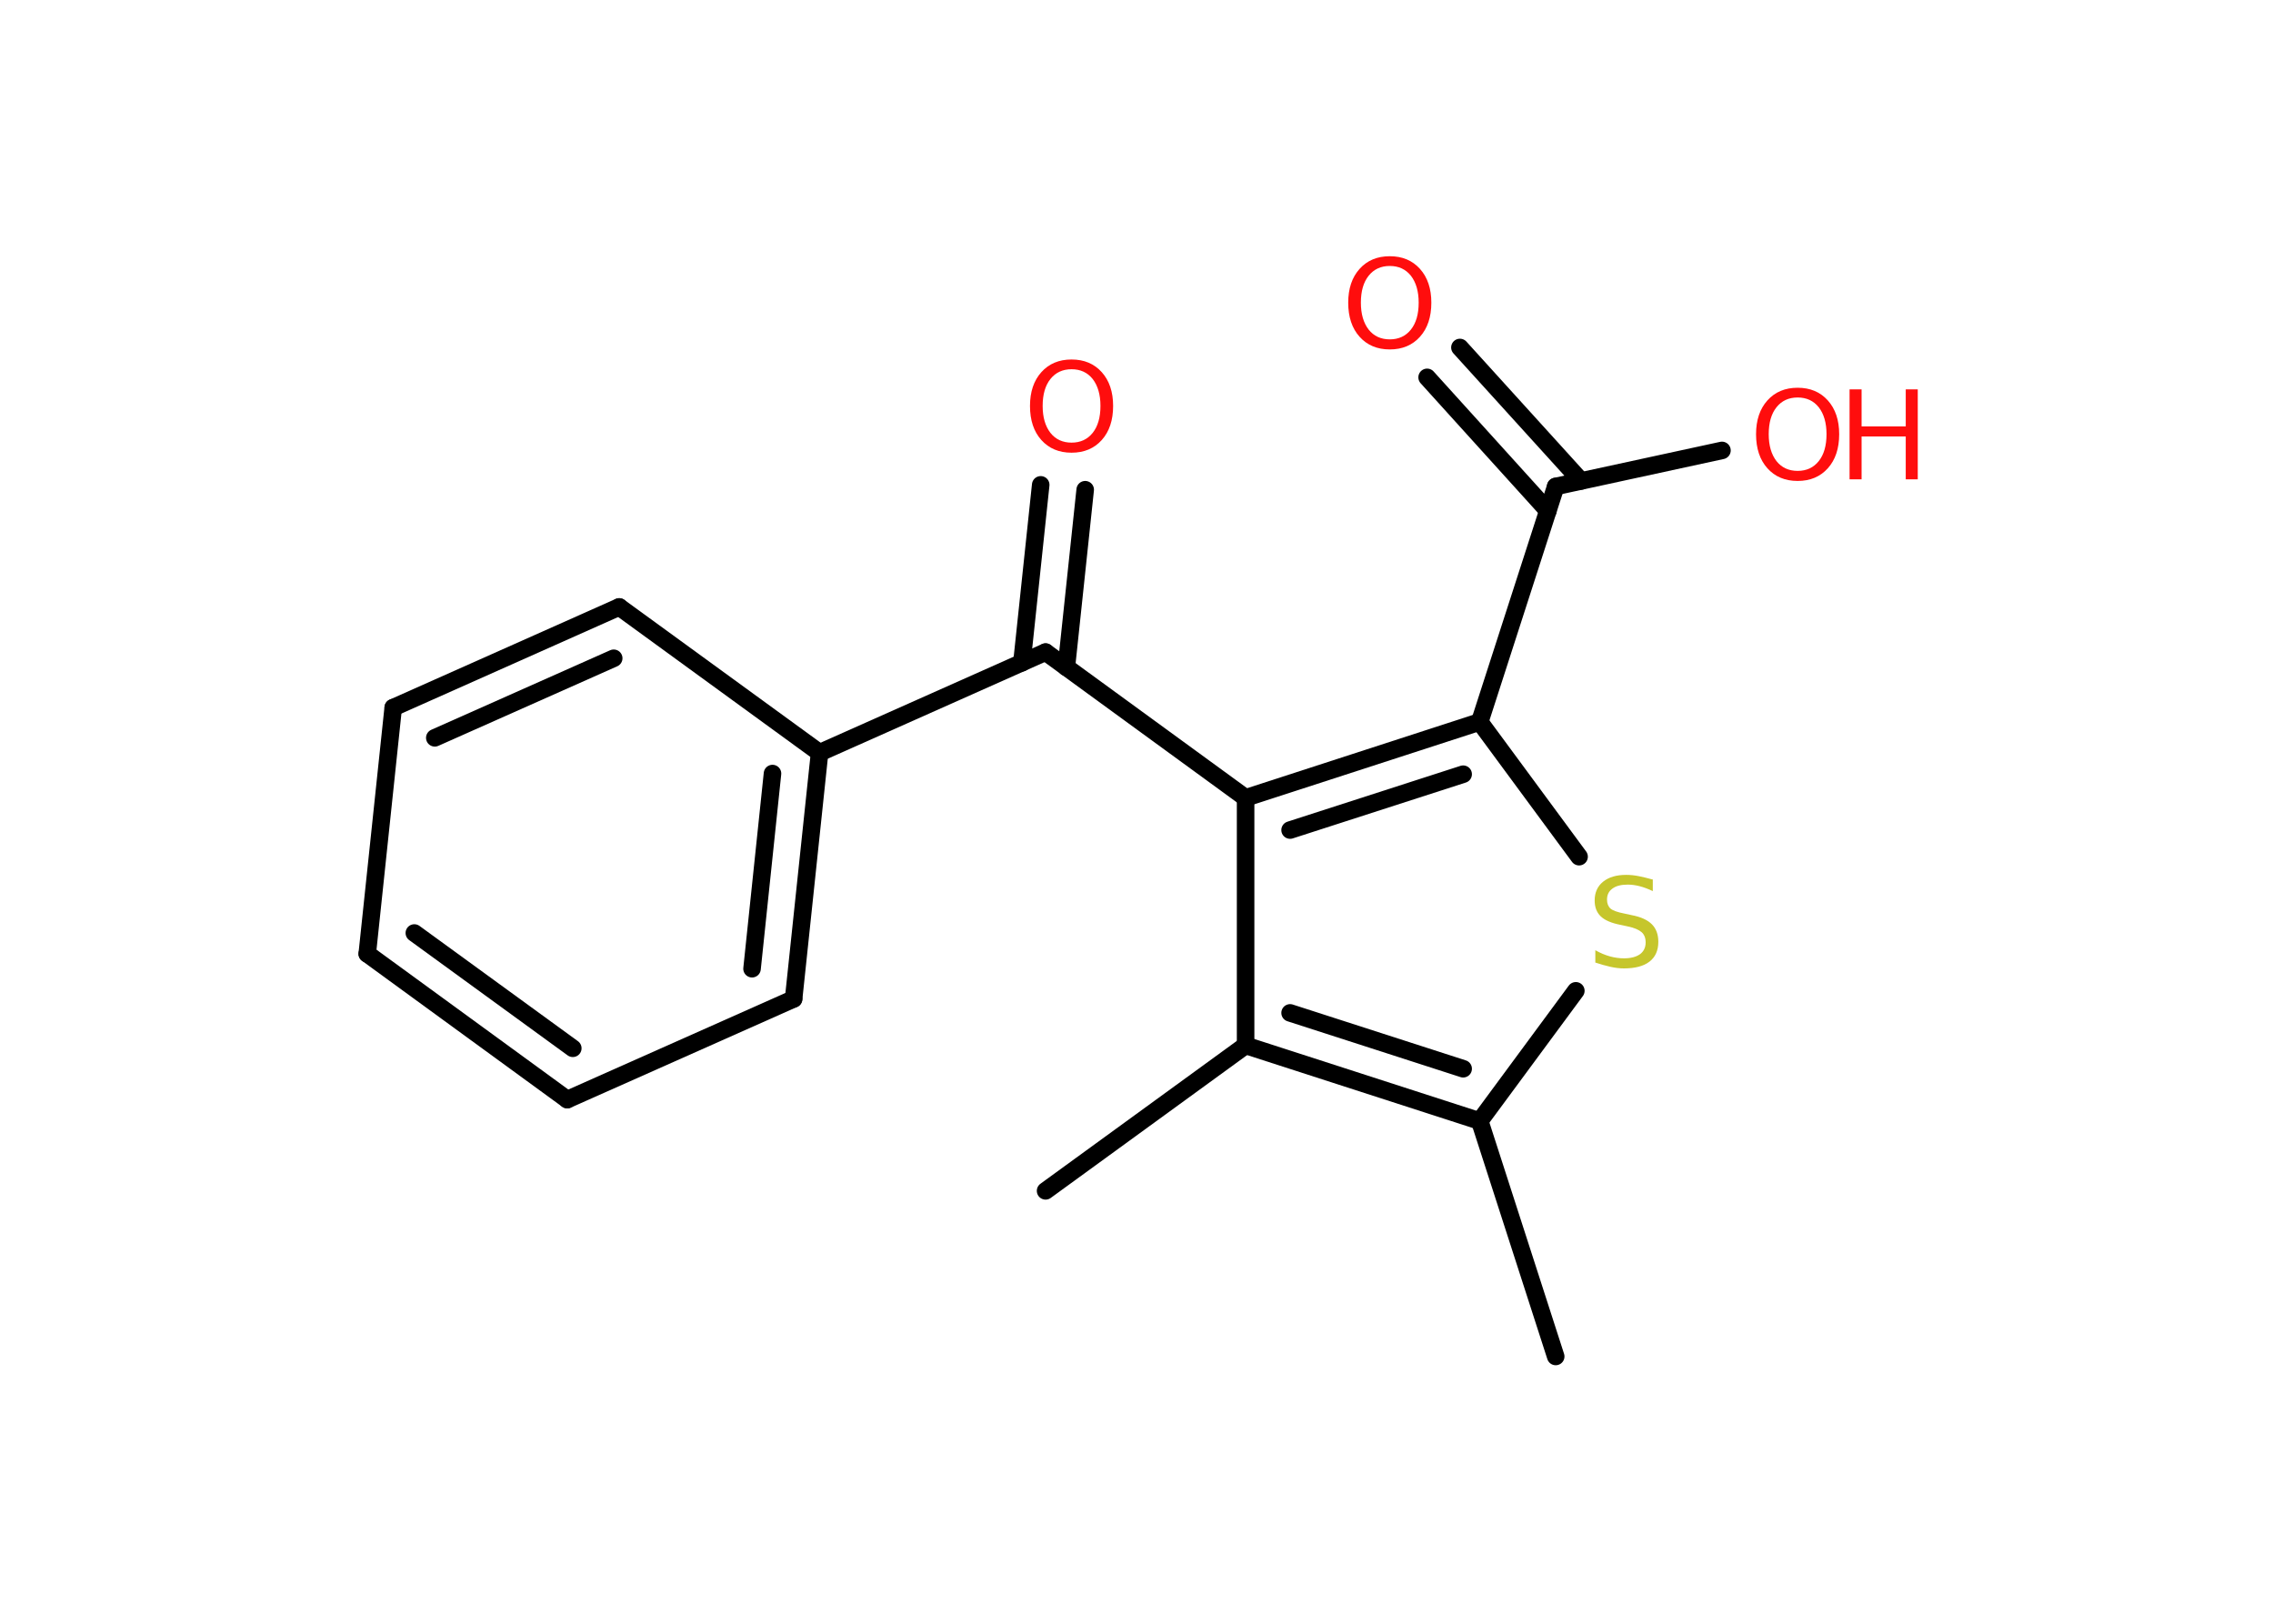 <?xml version='1.0' encoding='UTF-8'?>
<!DOCTYPE svg PUBLIC "-//W3C//DTD SVG 1.1//EN" "http://www.w3.org/Graphics/SVG/1.1/DTD/svg11.dtd">
<svg version='1.2' xmlns='http://www.w3.org/2000/svg' xmlns:xlink='http://www.w3.org/1999/xlink' width='70.0mm' height='50.0mm' viewBox='0 0 70.0 50.0'>
  <desc>Generated by the Chemistry Development Kit (http://github.com/cdk)</desc>
  <g stroke-linecap='round' stroke-linejoin='round' stroke='#000000' stroke-width='.54' fill='#FF0D0D'>
    <rect x='.0' y='.0' width='70.0' height='50.0' fill='#FFFFFF' stroke='none'/>
    <g id='mol1' class='mol'>
      <line id='mol1bnd1' class='bond' x1='47.91' y1='41.77' x2='45.57' y2='34.52'/>
      <line id='mol1bnd2' class='bond' x1='45.57' y1='34.52' x2='48.53' y2='30.51'/>
      <line id='mol1bnd3' class='bond' x1='48.63' y1='26.38' x2='45.57' y2='22.23'/>
      <line id='mol1bnd4' class='bond' x1='45.57' y1='22.23' x2='47.91' y2='14.98'/>
      <g id='mol1bnd5' class='bond'>
        <line x1='47.67' y1='15.73' x2='43.95' y2='11.62'/>
        <line x1='48.69' y1='14.81' x2='44.96' y2='10.7'/>
      </g>
      <line id='mol1bnd6' class='bond' x1='47.91' y1='14.98' x2='53.03' y2='13.87'/>
      <g id='mol1bnd7' class='bond'>
        <line x1='45.57' y1='22.23' x2='38.36' y2='24.57'/>
        <line x1='45.06' y1='23.84' x2='39.73' y2='25.56'/>
      </g>
      <line id='mol1bnd8' class='bond' x1='38.36' y1='24.57' x2='32.2' y2='20.08'/>
      <g id='mol1bnd9' class='bond'>
        <line x1='31.47' y1='20.41' x2='32.05' y2='14.93'/>
        <line x1='32.84' y1='20.55' x2='33.42' y2='15.08'/>
      </g>
      <line id='mol1bnd10' class='bond' x1='32.2' y1='20.08' x2='25.24' y2='23.18'/>
      <g id='mol1bnd11' class='bond'>
        <line x1='24.44' y1='30.76' x2='25.24' y2='23.18'/>
        <line x1='23.16' y1='29.83' x2='23.79' y2='23.82'/>
      </g>
      <line id='mol1bnd12' class='bond' x1='24.44' y1='30.76' x2='17.47' y2='33.86'/>
      <g id='mol1bnd13' class='bond'>
        <line x1='11.31' y1='29.37' x2='17.47' y2='33.86'/>
        <line x1='12.76' y1='28.73' x2='17.64' y2='32.28'/>
      </g>
      <line id='mol1bnd14' class='bond' x1='11.31' y1='29.37' x2='12.11' y2='21.79'/>
      <g id='mol1bnd15' class='bond'>
        <line x1='19.07' y1='18.69' x2='12.11' y2='21.79'/>
        <line x1='18.9' y1='20.27' x2='13.39' y2='22.72'/>
      </g>
      <line id='mol1bnd16' class='bond' x1='25.24' y1='23.18' x2='19.07' y2='18.69'/>
      <line id='mol1bnd17' class='bond' x1='38.36' y1='24.57' x2='38.36' y2='32.19'/>
      <g id='mol1bnd18' class='bond'>
        <line x1='38.36' y1='32.19' x2='45.57' y2='34.52'/>
        <line x1='39.73' y1='31.19' x2='45.06' y2='32.91'/>
      </g>
      <line id='mol1bnd19' class='bond' x1='38.36' y1='32.19' x2='32.2' y2='36.67'/>
      <path id='mol1atm3' class='atom' d='M50.9 27.08v.36q-.21 -.1 -.4 -.15q-.19 -.05 -.37 -.05q-.31 .0 -.47 .12q-.17 .12 -.17 .34q.0 .18 .11 .28q.11 .09 .42 .15l.23 .05q.42 .08 .62 .28q.2 .2 .2 .54q.0 .4 -.27 .61q-.27 .21 -.79 .21q-.2 .0 -.42 -.05q-.22 -.05 -.46 -.13v-.38q.23 .13 .45 .19q.22 .06 .43 .06q.32 .0 .5 -.13q.17 -.13 .17 -.36q.0 -.21 -.13 -.32q-.13 -.11 -.41 -.17l-.23 -.05q-.42 -.08 -.61 -.26q-.19 -.18 -.19 -.49q.0 -.37 .26 -.58q.26 -.21 .71 -.21q.19 .0 .39 .04q.2 .04 .41 .1z' stroke='none' fill='#C6C62C'/>
      <path id='mol1atm6' class='atom' d='M42.8 8.19q-.41 .0 -.65 .3q-.24 .3 -.24 .83q.0 .52 .24 .83q.24 .3 .65 .3q.41 .0 .65 -.3q.24 -.3 .24 -.83q.0 -.52 -.24 -.83q-.24 -.3 -.65 -.3zM42.8 7.89q.58 .0 .93 .39q.35 .39 .35 1.04q.0 .66 -.35 1.05q-.35 .39 -.93 .39q-.58 .0 -.93 -.39q-.35 -.39 -.35 -1.05q.0 -.65 .35 -1.04q.35 -.39 .93 -.39z' stroke='none'/>
      <g id='mol1atm7' class='atom'>
        <path d='M55.36 12.24q-.41 .0 -.65 .3q-.24 .3 -.24 .83q.0 .52 .24 .83q.24 .3 .65 .3q.41 .0 .65 -.3q.24 -.3 .24 -.83q.0 -.52 -.24 -.83q-.24 -.3 -.65 -.3zM55.36 11.94q.58 .0 .93 .39q.35 .39 .35 1.04q.0 .66 -.35 1.05q-.35 .39 -.93 .39q-.58 .0 -.93 -.39q-.35 -.39 -.35 -1.05q.0 -.65 .35 -1.04q.35 -.39 .93 -.39z' stroke='none'/>
        <path d='M56.96 11.99h.37v1.14h1.36v-1.14h.37v2.77h-.37v-1.32h-1.36v1.32h-.37v-2.77z' stroke='none'/>
      </g>
      <path id='mol1atm10' class='atom' d='M33.0 11.37q-.41 .0 -.65 .3q-.24 .3 -.24 .83q.0 .52 .24 .83q.24 .3 .65 .3q.41 .0 .65 -.3q.24 -.3 .24 -.83q.0 -.52 -.24 -.83q-.24 -.3 -.65 -.3zM33.0 11.07q.58 .0 .93 .39q.35 .39 .35 1.04q.0 .66 -.35 1.05q-.35 .39 -.93 .39q-.58 .0 -.93 -.39q-.35 -.39 -.35 -1.05q.0 -.65 .35 -1.04q.35 -.39 .93 -.39z' stroke='none'/>
    </g>
  </g>
</svg>
